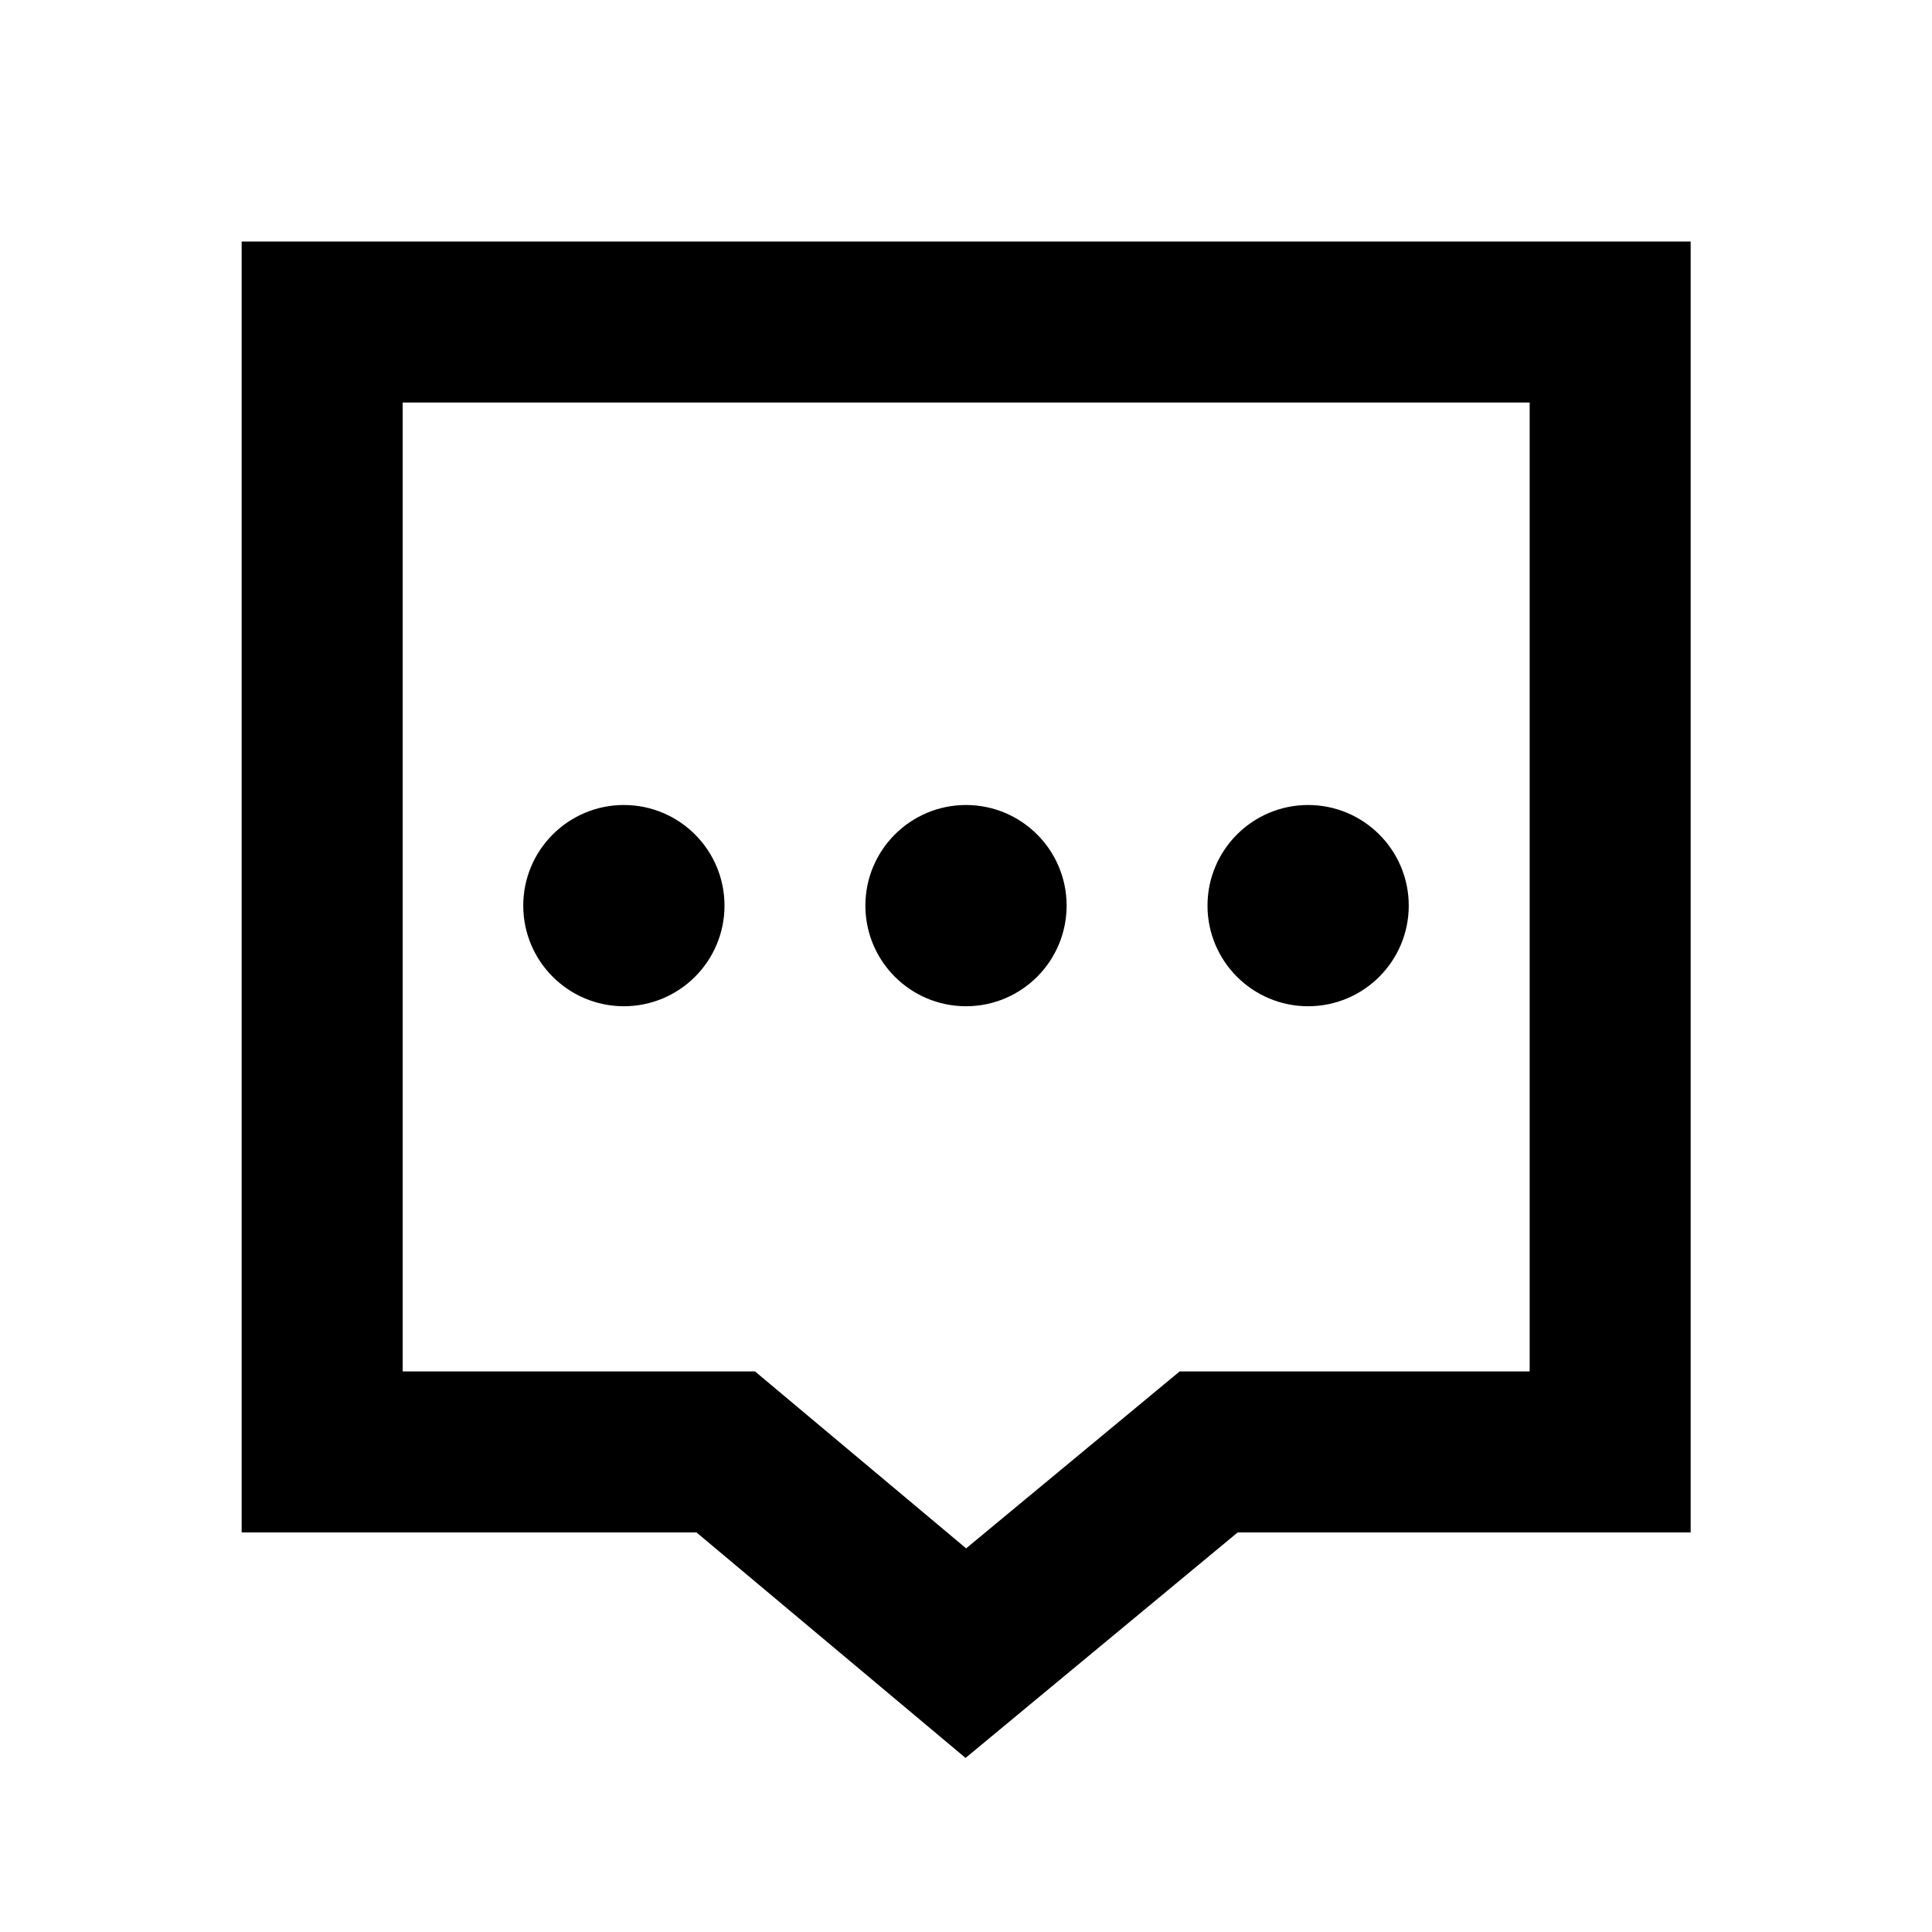 <svg width="24" height="24" viewBox="0 0 24 24" fill="none" xmlns="http://www.w3.org/2000/svg">
<path d="M4.002 4L20.002 4V18.036L15.015 18.036L11.998 20.536L9.015 18.036H4.002V4Z" stroke="black" stroke-width="2"/>
<path d="M7.75 10.375C8.233 10.375 8.625 10.767 8.625 11.25C8.625 11.733 8.233 12.125 7.75 12.125C7.267 12.125 6.875 11.733 6.875 11.25C6.875 10.767 7.267 10.375 7.75 10.375ZM12 10.375C12.483 10.375 12.875 10.767 12.875 11.25C12.875 11.733 12.483 12.125 12 12.125C11.517 12.125 11.125 11.733 11.125 11.25C11.125 10.767 11.517 10.375 12 10.375ZM16.25 10.375C16.733 10.375 17.125 10.767 17.125 11.25C17.125 11.733 16.733 12.125 16.25 12.125C15.767 12.125 15.375 11.733 15.375 11.25C15.375 10.767 15.767 10.375 16.25 10.375Z" fill="black" stroke="black" stroke-width="0.75" stroke-linecap="square"/>
</svg>
